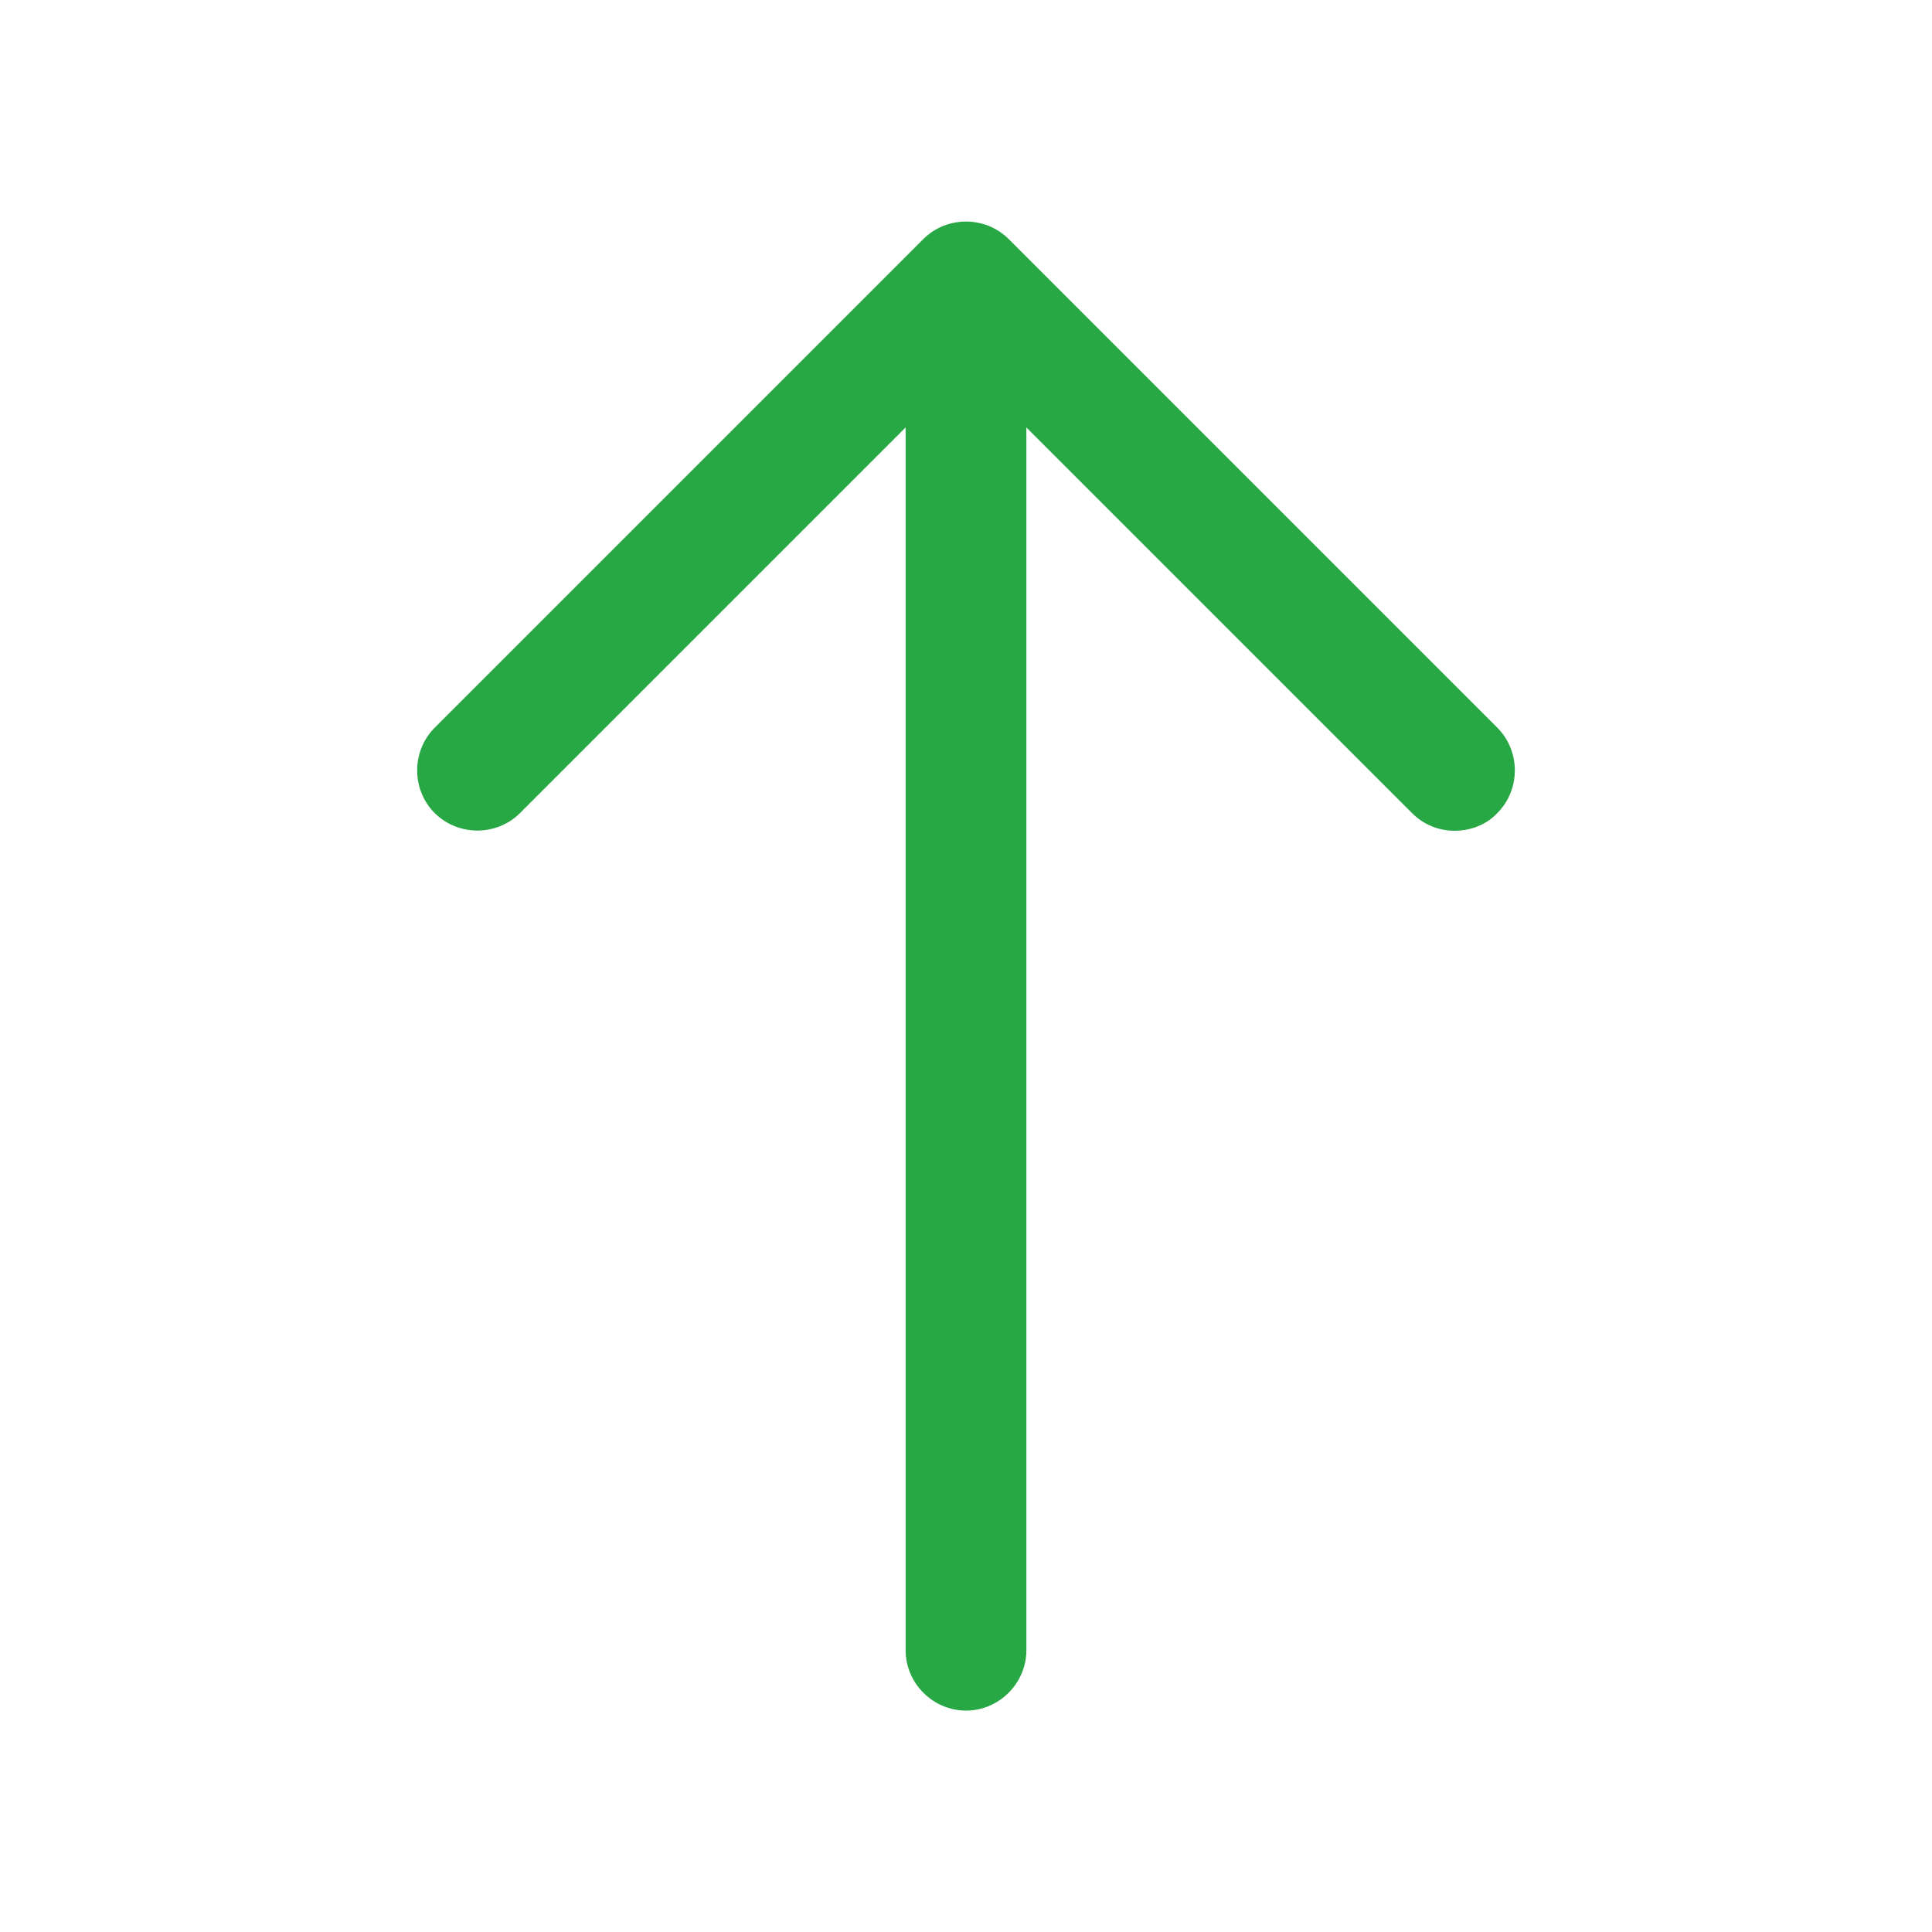 <svg width="20" height="20" viewBox="0 0 20 20" fill="none" xmlns="http://www.w3.org/2000/svg">
<path d="M15.058 8.6C14.9 8.6 14.742 8.542 14.617 8.417L10 3.8L5.383 8.417C5.142 8.658 4.742 8.658 4.5 8.417C4.258 8.175 4.258 7.775 4.5 7.533L9.558 2.475C9.8 2.233 10.2 2.233 10.442 2.475L15.5 7.533C15.742 7.775 15.742 8.175 15.5 8.417C15.383 8.542 15.217 8.6 15.058 8.6Z" fill="#28A745"/>
<path d="M10 17.708C9.658 17.708 9.375 17.425 9.375 17.083V3.058C9.375 2.717 9.658 2.433 10 2.433C10.342 2.433 10.625 2.717 10.625 3.058V17.083C10.625 17.425 10.342 17.708 10 17.708Z" fill="#28A745"/>
</svg>

